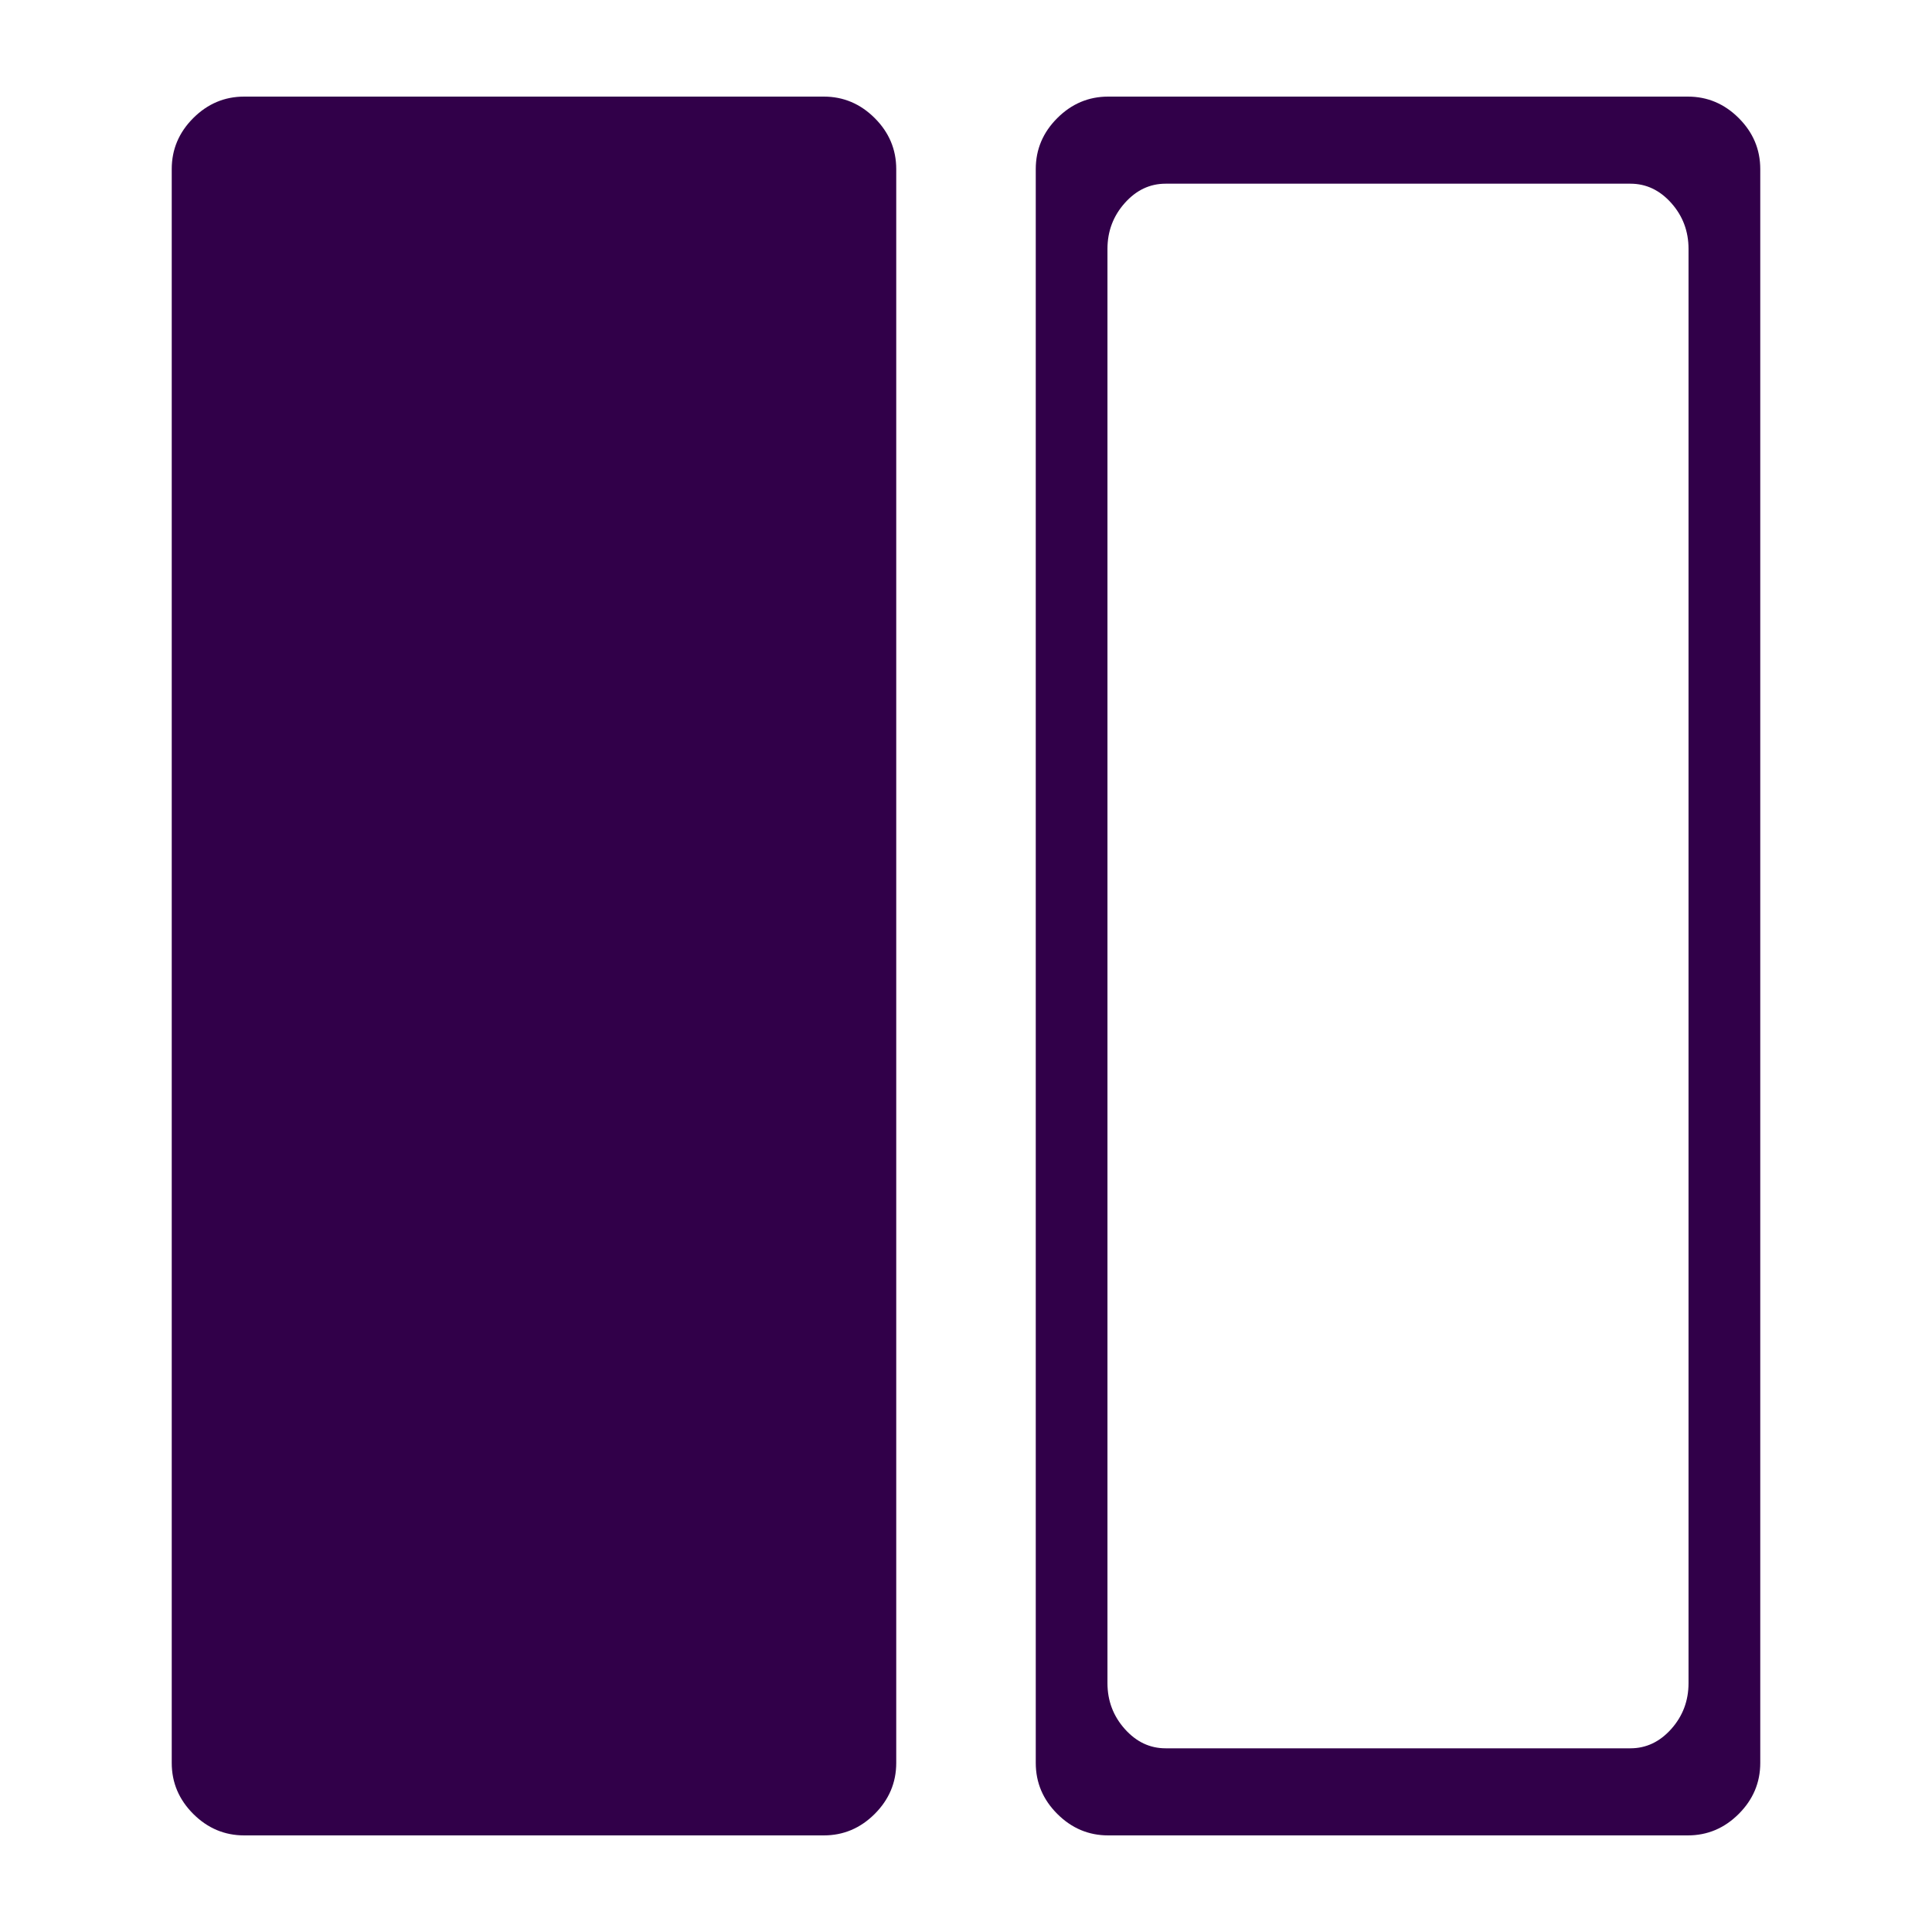 <?xml version="1.0" encoding="UTF-8" standalone="no"?>
<!-- Created with Inkscape (http://www.inkscape.org/) -->

<svg
   xmlns:dc="http://purl.org/dc/elements/1.1/"
   xmlns:cc="http://creativecommons.org/ns#"
   xmlns:rdf="http://www.w3.org/1999/02/22-rdf-syntax-ns#"
   xmlns:svg="http://www.w3.org/2000/svg"
   xmlns="http://www.w3.org/2000/svg"
   xmlns:sodipodi="http://sodipodi.sourceforge.net/DTD/sodipodi-0.dtd"
   xmlns:inkscape="http://www.inkscape.org/namespaces/inkscape"
   version="1.0"
   width="100"
   height="100"
   id="svg2"
   inkscape:version="0.91 r13725"
   sodipodi:docname="general_lefton.svg">
  <sodipodi:namedview
     pagecolor="#ffffff"
     bordercolor="#666666"
     borderopacity="1"
     objecttolerance="10"
     gridtolerance="10"
     guidetolerance="10"
     inkscape:pageopacity="0"
     inkscape:pageshadow="2"
     inkscape:window-width="1920"
     inkscape:window-height="1136"
     id="namedview3048"
     showgrid="false"
     inkscape:zoom="5.6568544"
     inkscape:cx="-3.8775306"
     inkscape:cy="38.925163"
     inkscape:window-x="0"
     inkscape:window-y="27"
     inkscape:window-maximized="1"
     inkscape:current-layer="svg2" />
  <defs
     id="defs4" />
  <path
     d="M 57.361 5 C 56.346 5 55.467 5.371 54.725 6.113 C 53.982 6.855 53.611 7.734 53.611 8.75 L 53.611 91.25 C 53.611 92.266 53.982 93.145 54.725 93.887 C 55.467 94.629 56.346 95 57.361 95 L 87.361 95 C 88.377 95 89.256 94.629 89.998 93.887 C 90.74 93.145 91.111 92.266 91.111 91.25 L 91.111 8.75 C 91.111 7.734 90.74 6.855 89.998 6.113 C 89.256 5.371 88.377 5 87.361 5 L 57.361 5 z M 60.33 9.508 L 84.391 9.508 C 85.205 9.508 85.911 9.842 86.506 10.51 C 87.101 11.178 87.398 11.969 87.398 12.883 L 87.398 87.117 C 87.398 88.031 87.101 88.822 86.506 89.49 C 85.911 90.158 85.205 90.492 84.391 90.492 L 60.33 90.492 C 59.516 90.492 58.812 90.158 58.217 89.49 C 57.622 88.822 57.322 88.031 57.322 87.117 L 57.322 12.883 C 57.322 11.969 57.622 11.178 58.217 10.51 C 58.812 9.842 59.516 9.508 60.33 9.508 z "
     id="path4759"
     style="fill:#310049;fill-opacity:1" />
  <path
     inkscape:connector-curvature="0"
     d="m 46.389,8.75 0,82.5 q 0,1.523 -1.113,2.637 Q 44.163,95 42.639,95 l -30,0 q -1.523,0 -2.637,-1.113 Q 8.889,92.773 8.889,91.25 l 0,-82.5 q 0,-1.523 1.113,-2.637 Q 11.116,5 12.639,5 l 30,0 q 1.523,0 2.637,1.113 1.113,1.113 1.113,2.637 z"
     id="path4194"
     style="fill:#310049;fill-opacity:1" />
</svg>

